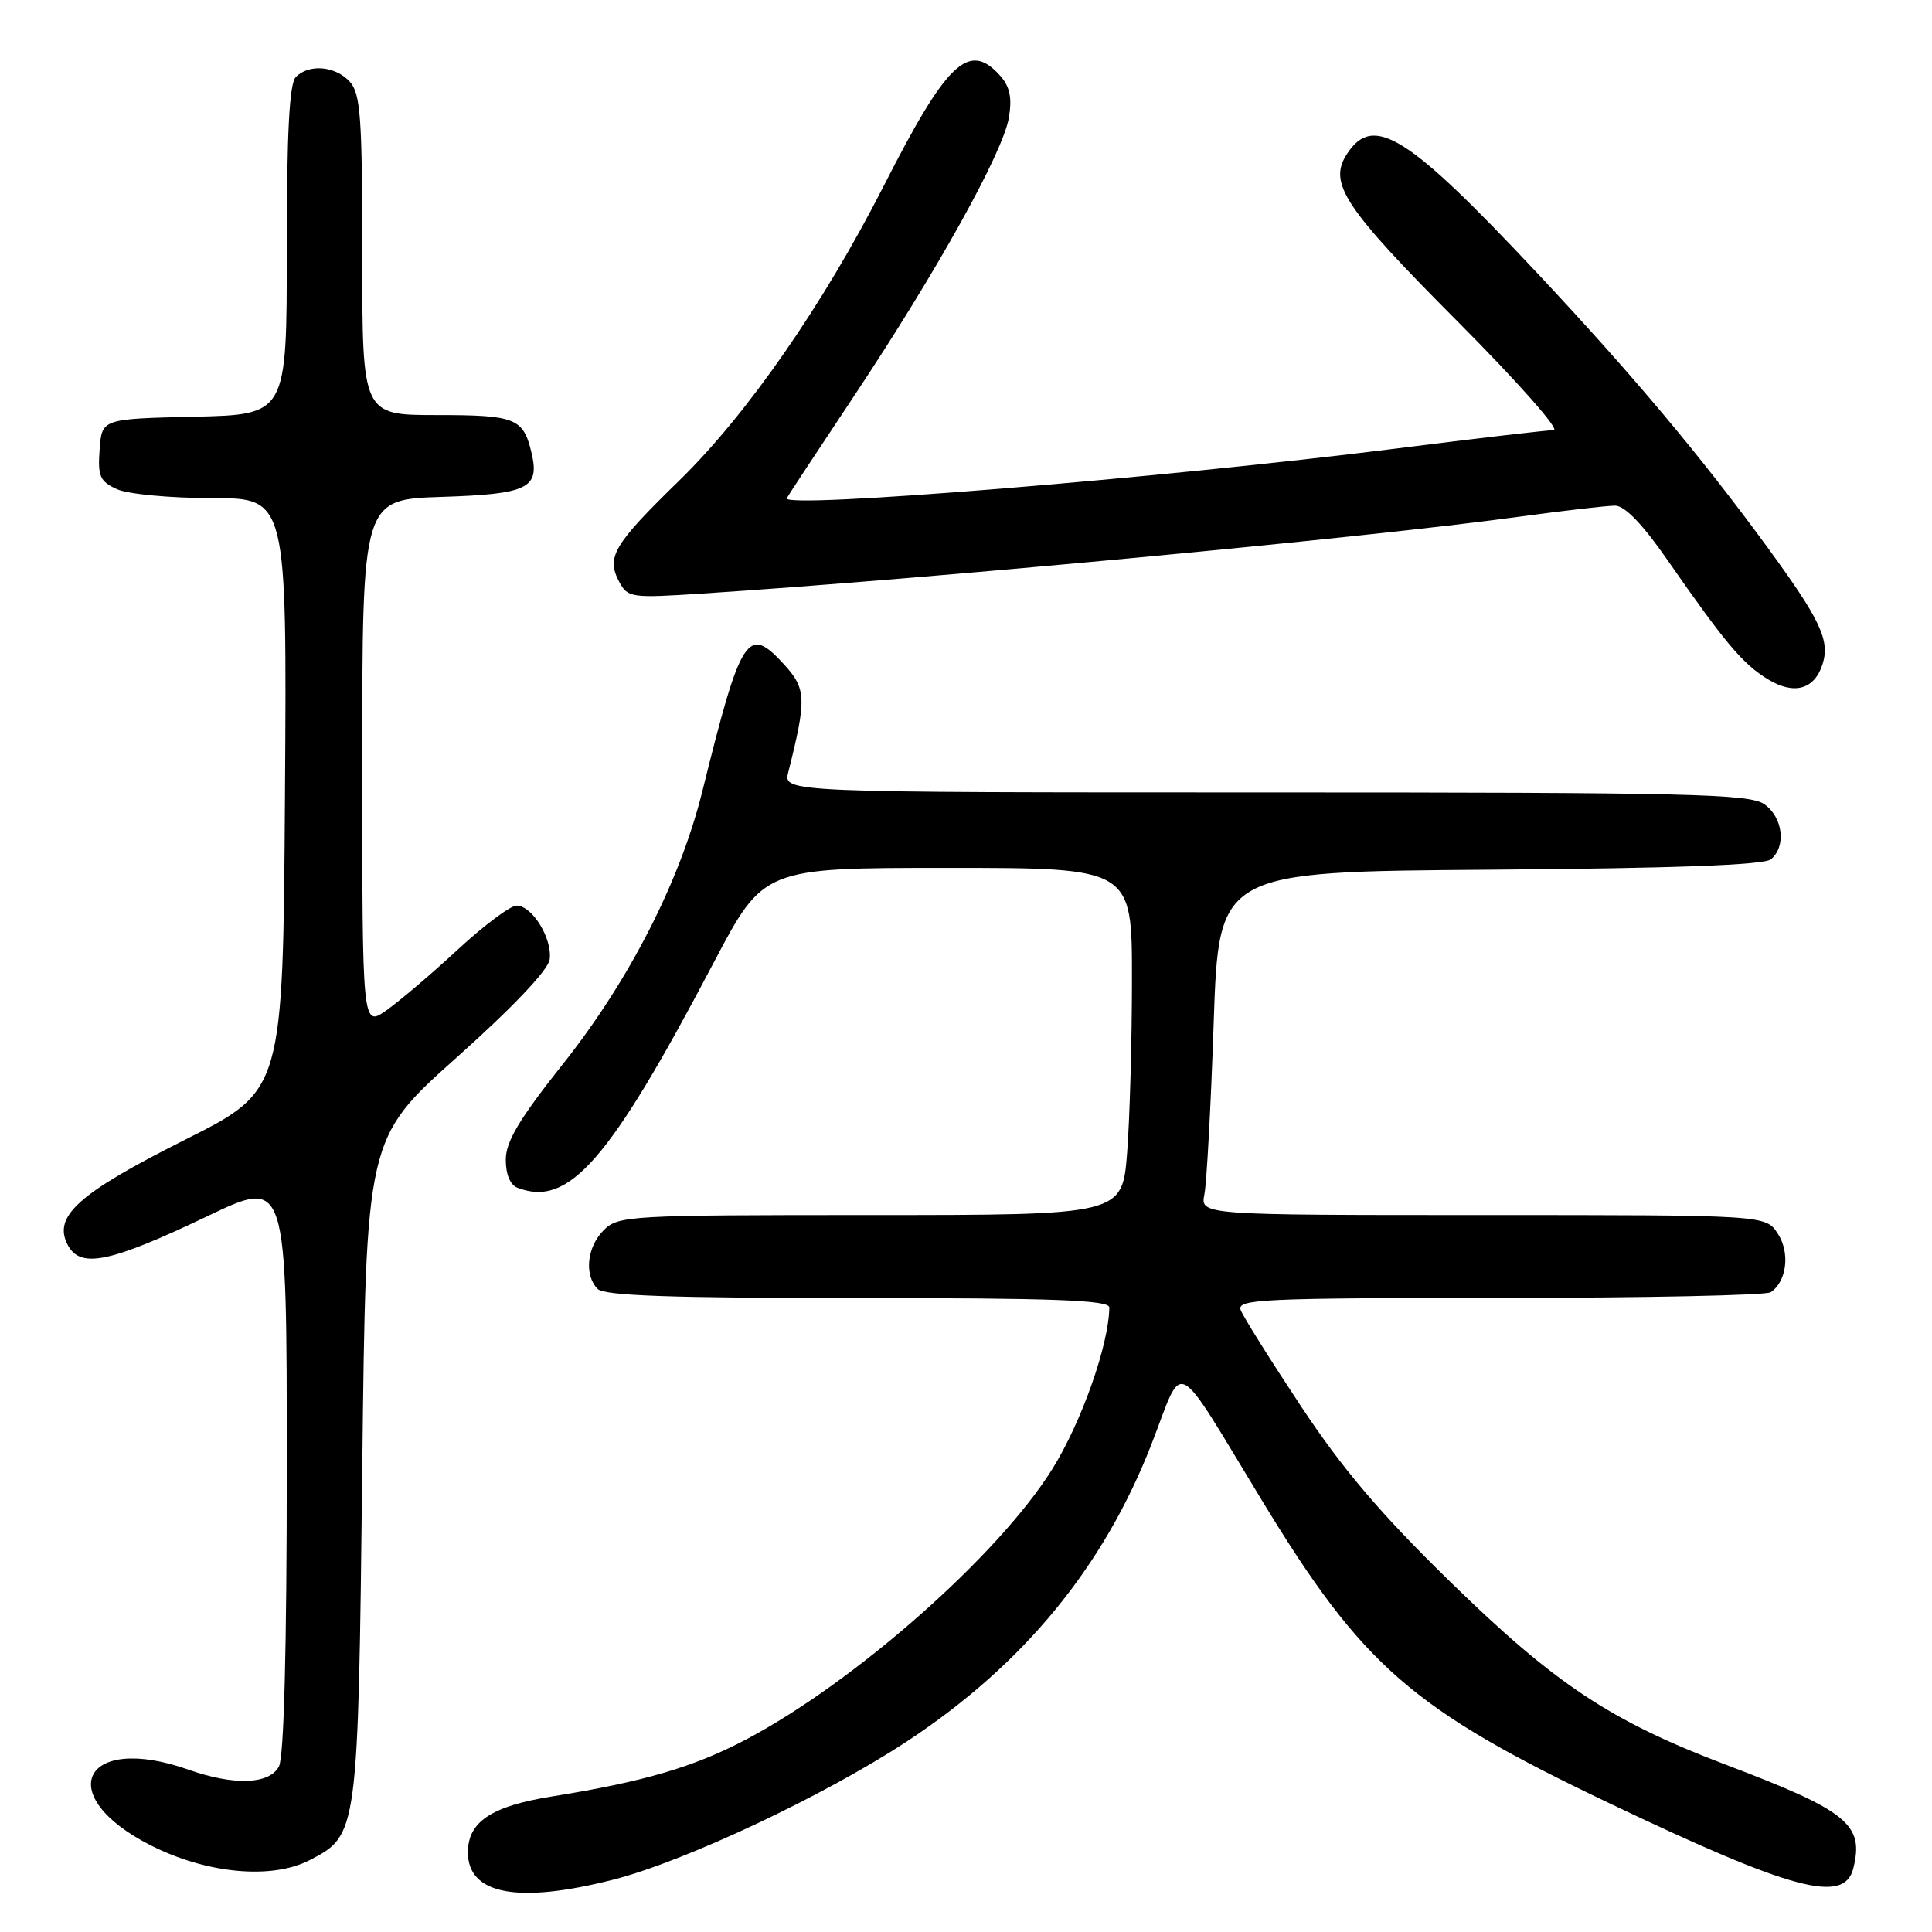 <?xml version="1.0" encoding="UTF-8" standalone="no"?>
<!DOCTYPE svg PUBLIC "-//W3C//DTD SVG 1.1//EN" "http://www.w3.org/Graphics/SVG/1.1/DTD/svg11.dtd" >
<svg xmlns="http://www.w3.org/2000/svg" xmlns:xlink="http://www.w3.org/1999/xlink" version="1.1" viewBox="0 0 256 256">
 <g >
 <path fill="currentColor"
d=" M 81.32 249.05 C 90.83 246.61 109.27 237.92 120.21 230.72 C 135.64 220.55 146.29 207.58 152.62 191.25 C 156.94 180.11 155.33 179.27 167.26 198.89 C 180.58 220.80 187.07 226.45 213.23 238.93 C 237.44 250.48 244.38 252.34 245.57 247.58 C 247.03 241.74 244.84 239.96 228.67 233.83 C 213.41 228.04 206.04 223.15 192.14 209.57 C 182.92 200.57 177.90 194.66 172.39 186.34 C 168.33 180.21 164.73 174.47 164.40 173.59 C 163.85 172.15 167.15 172.00 198.64 171.98 C 217.81 171.98 234.00 171.64 234.62 171.23 C 236.76 169.82 237.23 165.99 235.56 163.45 C 233.95 161.00 233.95 161.00 196.50 161.00 C 159.05 161.00 159.05 161.00 159.59 158.25 C 159.89 156.74 160.45 146.50 160.82 135.50 C 161.50 115.50 161.50 115.50 197.41 115.24 C 221.89 115.06 233.75 114.62 234.66 113.86 C 236.72 112.16 236.25 108.29 233.78 106.56 C 231.82 105.19 223.87 105.00 167.67 105.00 C 103.78 105.00 103.78 105.00 104.45 102.33 C 106.89 92.63 106.84 91.27 103.92 88.07 C 99.06 82.75 98.22 84.05 93.06 104.86 C 90.10 116.78 83.39 129.90 74.58 141.00 C 68.84 148.23 67.03 151.25 67.02 153.64 C 67.01 155.60 67.60 157.02 68.58 157.39 C 75.38 160.00 80.73 153.86 94.57 127.55 C 101.18 115.00 101.18 115.00 125.59 115.00 C 150.00 115.00 150.00 115.00 149.99 129.75 C 149.99 137.86 149.70 148.21 149.35 152.75 C 148.70 161.00 148.70 161.00 115.35 161.00 C 83.33 161.00 81.92 161.08 80.00 163.00 C 77.76 165.24 77.38 168.98 79.20 170.80 C 80.09 171.69 89.13 172.00 113.70 172.00 C 139.68 172.00 147.00 172.27 146.99 173.25 C 146.93 178.18 143.31 188.44 139.44 194.65 C 132.32 206.07 113.31 222.86 98.88 230.48 C 91.92 234.15 85.35 236.08 73.14 238.04 C 65.12 239.32 62.00 241.40 62.00 245.44 C 62.00 251.05 68.65 252.29 81.32 249.05 Z  M 41.03 246.48 C 47.43 243.18 47.45 243.03 48.00 194.68 C 48.50 150.85 48.50 150.85 60.50 140.13 C 67.93 133.49 72.62 128.55 72.83 127.15 C 73.22 124.40 70.53 120.00 68.45 120.00 C 67.63 120.00 64.15 122.60 60.72 125.77 C 57.30 128.94 53.04 132.57 51.25 133.84 C 48.00 136.14 48.00 136.14 48.00 101.16 C 48.00 66.18 48.00 66.18 58.54 65.84 C 69.98 65.47 71.54 64.70 70.43 60.01 C 69.34 55.40 68.33 55.00 57.88 55.00 C 48.00 55.00 48.00 55.00 48.00 33.83 C 48.00 15.53 47.78 12.41 46.35 10.83 C 44.45 8.74 40.97 8.43 39.20 10.20 C 38.34 11.06 38.00 17.57 38.00 33.17 C 38.00 54.94 38.00 54.94 25.75 55.22 C 13.50 55.50 13.50 55.50 13.20 59.57 C 12.94 63.11 13.23 63.79 15.50 64.82 C 16.94 65.47 22.52 66.00 28.06 66.00 C 38.02 66.00 38.02 66.00 37.76 105.25 C 37.50 144.50 37.50 144.50 24.56 151.00 C 10.35 158.14 6.96 161.18 8.99 164.99 C 10.67 168.13 14.58 167.31 27.55 161.12 C 38.00 156.12 38.00 156.12 38.00 194.13 C 38.00 218.41 37.63 232.83 36.96 234.07 C 35.69 236.45 31.01 236.62 25.00 234.50 C 11.03 229.57 6.88 237.89 19.99 244.53 C 27.39 248.28 36.02 249.08 41.03 246.48 Z  M 241.50 88.00 C 242.50 84.85 241.22 82.13 234.18 72.50 C 225.30 60.36 216.37 49.71 203.77 36.27 C 186.53 17.88 181.99 15.03 178.50 20.37 C 175.94 24.26 178.05 27.45 193.29 42.75 C 201.13 50.63 206.76 57.00 205.87 57.00 C 204.98 57.00 195.54 58.10 184.88 59.45 C 153.68 63.38 103.52 67.47 104.25 66.01 C 104.39 65.73 108.39 59.65 113.15 52.50 C 124.18 35.91 132.94 20.15 133.69 15.55 C 134.12 12.90 133.80 11.44 132.48 9.98 C 128.36 5.43 125.46 8.20 117.07 24.69 C 109.06 40.41 98.97 54.94 89.99 63.69 C 81.26 72.20 80.30 73.82 82.06 77.11 C 83.17 79.19 83.66 79.26 92.86 78.66 C 122.79 76.73 180.56 71.30 201.28 68.47 C 207.22 67.66 212.94 67.00 214.01 67.00 C 215.29 67.00 217.67 69.47 220.98 74.25 C 228.63 85.25 230.93 87.99 234.28 90.02 C 237.73 92.12 240.43 91.37 241.50 88.00 Z "/>
</g>
</svg>